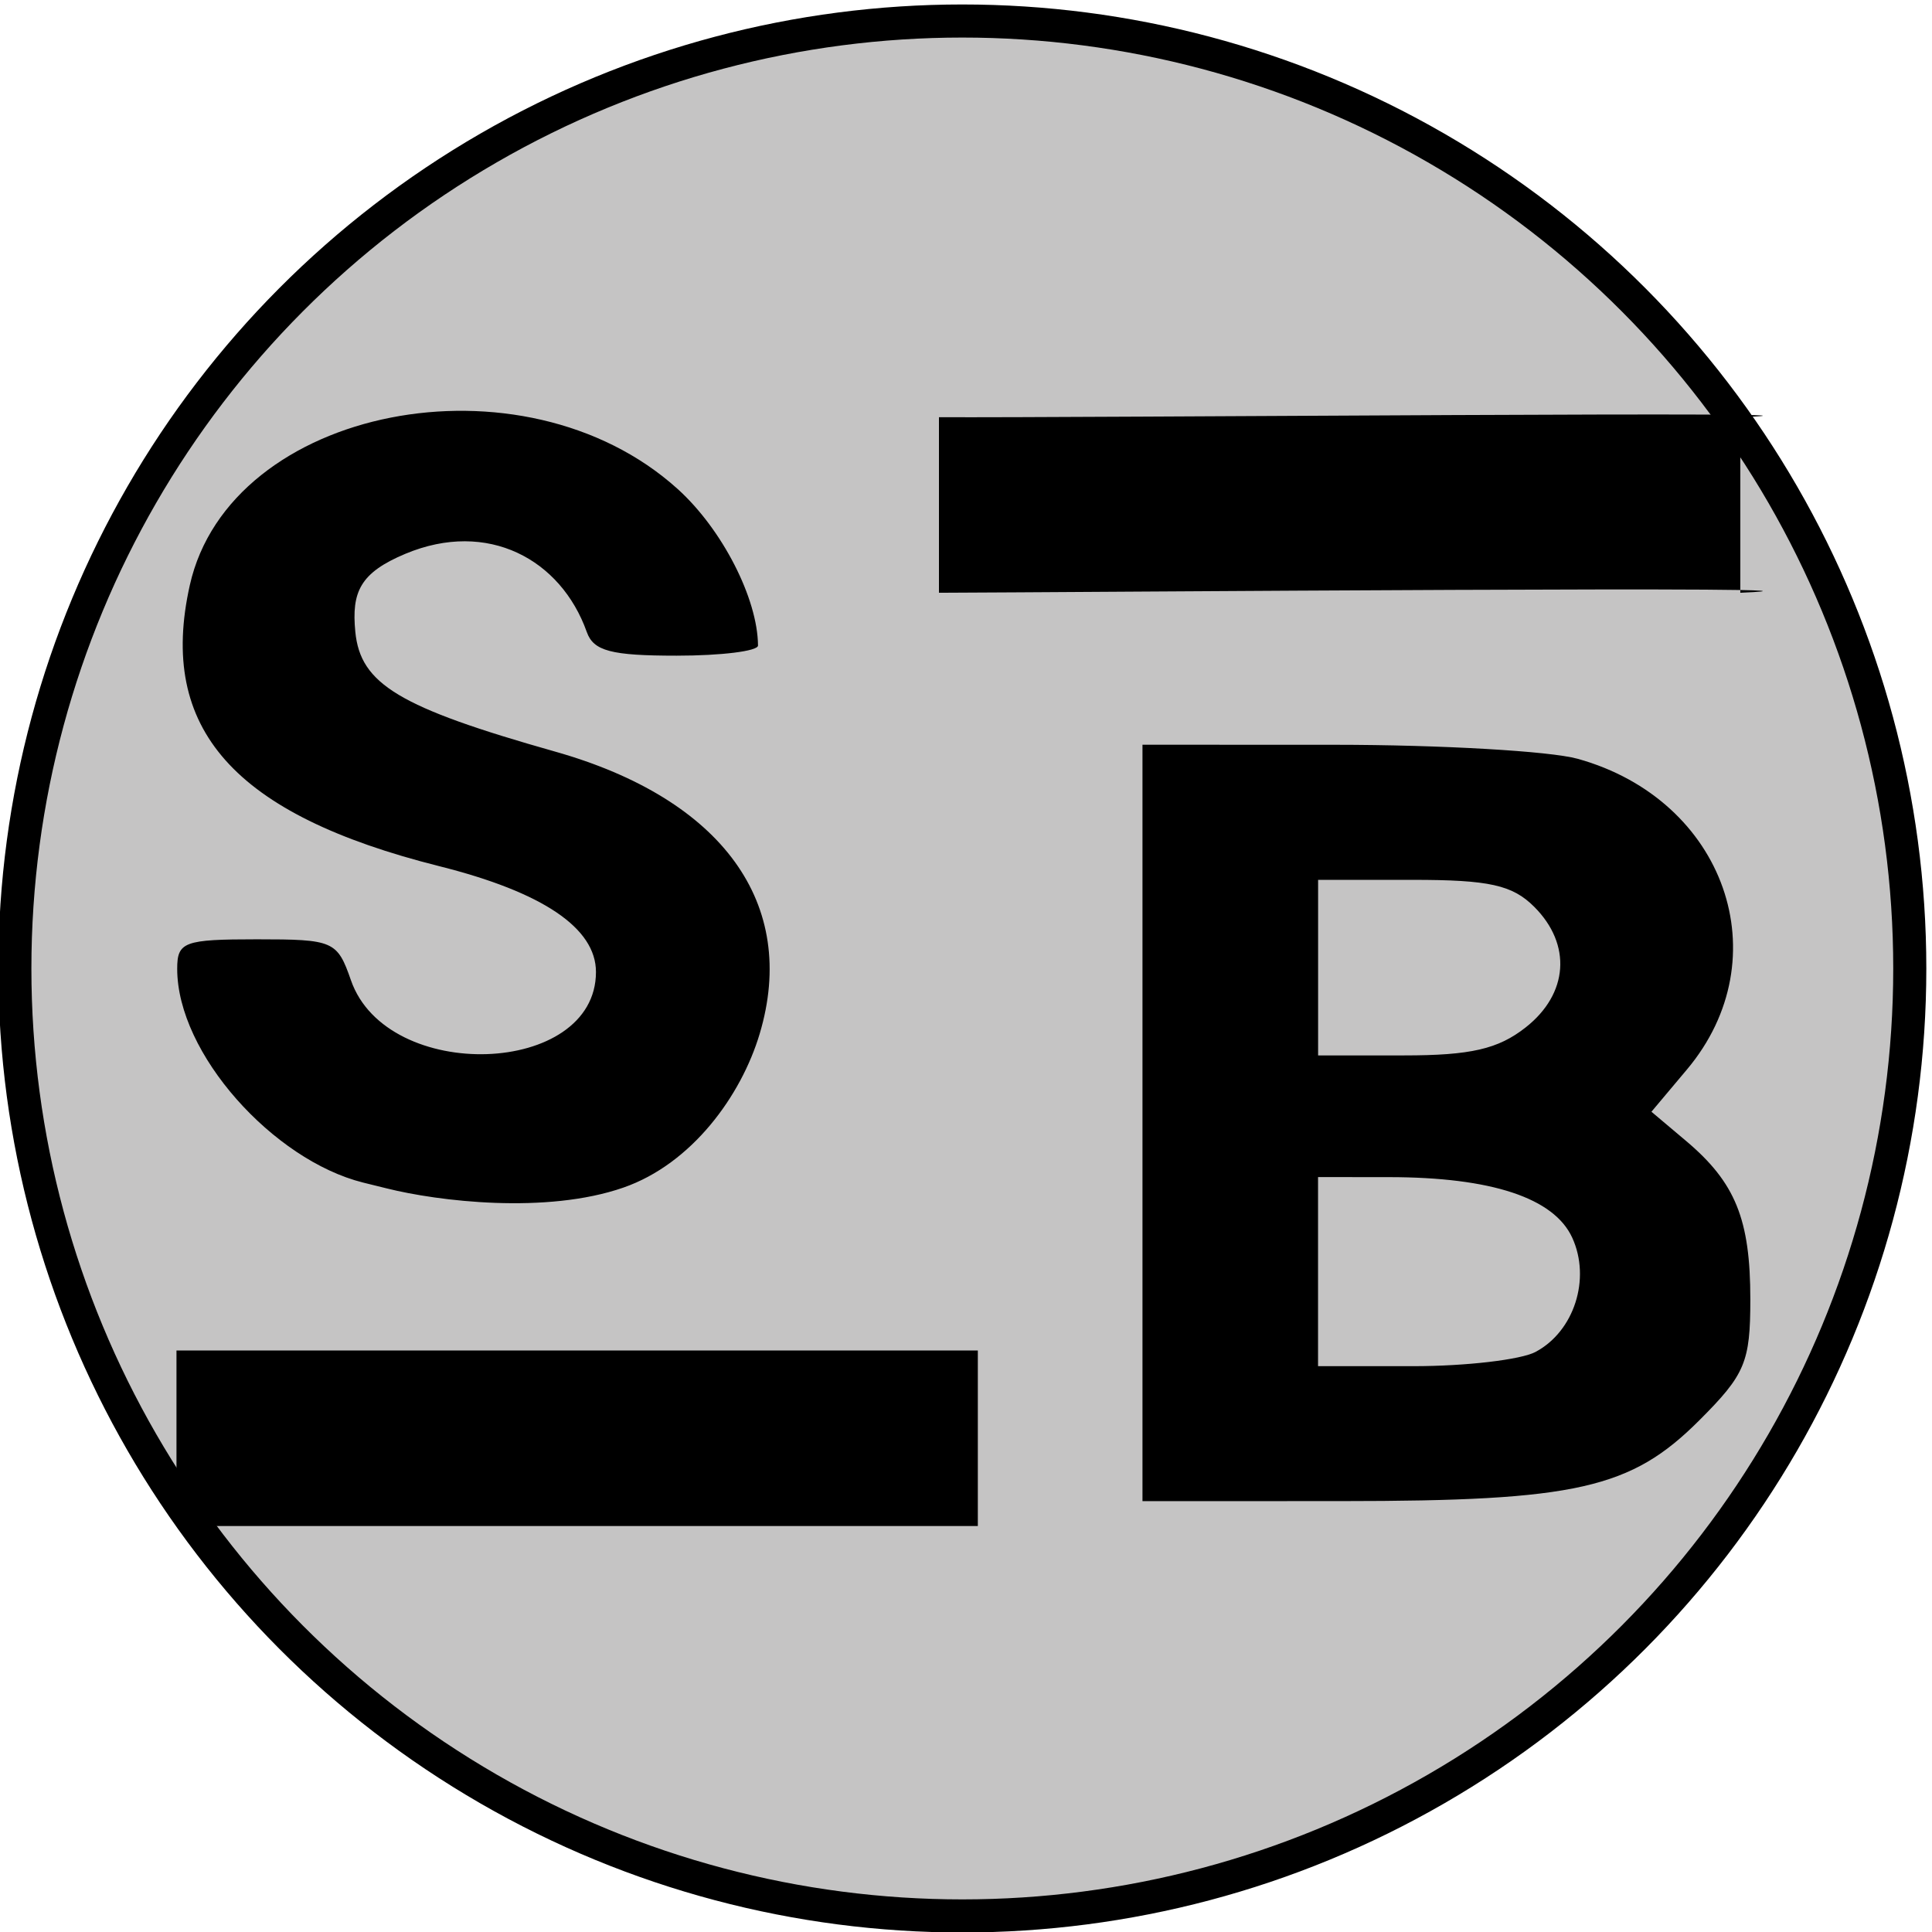 <?xml version="1.0" encoding="UTF-8" standalone="no"?>
<!-- Created with Inkscape (http://www.inkscape.org/) -->

<svg
   version="1.1"
   id="svg2"
   width="32"
   height="32"
   viewBox="0 0 32 32"
   sodipodi:docname="favicon.svg"
   inkscape:version="1.2.1 (9c6d41e410, 2022-07-14)"
   xml:space="preserve"
   xmlns:inkscape="http://www.inkscape.org/namespaces/inkscape"
   xmlns:sodipodi="http://sodipodi.sourceforge.net/DTD/sodipodi-0.dtd"
   xmlns="http://www.w3.org/2000/svg"
   xmlns:svg="http://www.w3.org/2000/svg"><defs
     id="defs6" /><sodipodi:namedview
     id="namedview4"
     pagecolor="#ffffff"
     bordercolor="#111111"
     borderopacity="1"
     inkscape:showpageshadow="0"
     inkscape:pageopacity="0"
     inkscape:pagecheckerboard="1"
     inkscape:deskcolor="#d1d1d1"
     showgrid="false"
     showguides="true"
     inkscape:zoom="9.0962215"
     inkscape:cx="-32.046273"
     inkscape:cy="18.853982"
     inkscape:window-width="1920"
     inkscape:window-height="991"
     inkscape:window-x="-9"
     inkscape:window-y="-9"
     inkscape:window-maximized="1"
     inkscape:current-layer="g8" /><g
     inkscape:groupmode="layer"
     inkscape:label="Image"
     id="g8"><circle
       style="fill:#c5c4c4;stroke:#000000;stroke-width:0.548;stroke-linejoin:round;paint-order:stroke fill markers;fill-opacity:1"
       id="path1258"
       cx="15.939"
       cy="16.041"
       r="15.693" /><path
       style="fill:#000000;stroke-width:0.224"
       d="M 18.923,18.6 V 12.335 l 3.188,9.25e-4 c 1.754,6.74e-4 3.563,0.105 4.02,0.232 2.443,0.679 3.364,3.3 1.808,5.149 l -0.586,0.697 0.574,0.484 c 0.817,0.689 1.064,1.298 1.064,2.622 0,1.043 -0.085,1.245 -0.844,2.004 -1.134,1.134 -2.036,1.338 -5.924,1.339 l -3.3,9.25e-4 z m 6.514,3.79 c 0.637,-0.341 0.915,-1.209 0.605,-1.888 -0.301,-0.66 -1.337,-1.004 -3.036,-1.005 l -1.175,-9.25e-4 v 1.566 1.566 h 1.581 c 0.87,0 1.781,-0.107 2.024,-0.237 z m -0.167,-5.373 c 0.708,-0.557 0.766,-1.373 0.142,-1.997 -0.362,-0.362 -0.746,-0.447 -2.014,-0.447 h -1.566 v 1.454 1.454 h 1.424 c 1.102,0 1.558,-0.105 2.014,-0.464 z M 6.014,19.587 C 4.527,19.215 2.935,17.452 2.935,16.047 c 0,-0.447 0.112,-0.489 1.321,-0.489 1.269,0 1.33,0.026 1.557,0.679 0.597,1.712 4.058,1.594 4.058,-0.138 0,-0.727 -0.88,-1.322 -2.594,-1.752 C 3.872,13.492 2.611,12.072 3.144,9.692 3.806,6.736 8.657,5.78 11.225,8.1 c 0.736,0.665 1.324,1.811 1.33,2.592 6.66e-4,0.092 -0.606,0.168 -1.348,0.168 -1.083,0 -1.377,-0.077 -1.488,-0.392 C 9.291,9.265 8.08,8.603 6.716,9.172 5.965,9.486 5.821,9.803 5.885,10.463 c 0.084,0.869 0.727,1.255 3.31,1.986 2.773,0.785 4.032,2.523 3.387,4.676 -0.308,1.029 -1.126,2.152 -2.256,2.545 -1.278,0.445 -3.071,0.226 -3.919,0.014 z M 15.552,8.364 v -1.454 c 2.205,0.013 16.083,-0.107 13.273,0 v 1.454 1.454 c 2.808,-0.12 -11.068,-0.007 -13.273,0 z M 2.923,23.822 V 22.368 H 16.795 16.196 v 1.454 1.454 H 16.795 2.923 Z"
       id="path847"
       sodipodi:nodetypes="cccsscsssccccsccccsccssscccsssssssssssssssssssscccccccccccccccc" /></g></svg>
